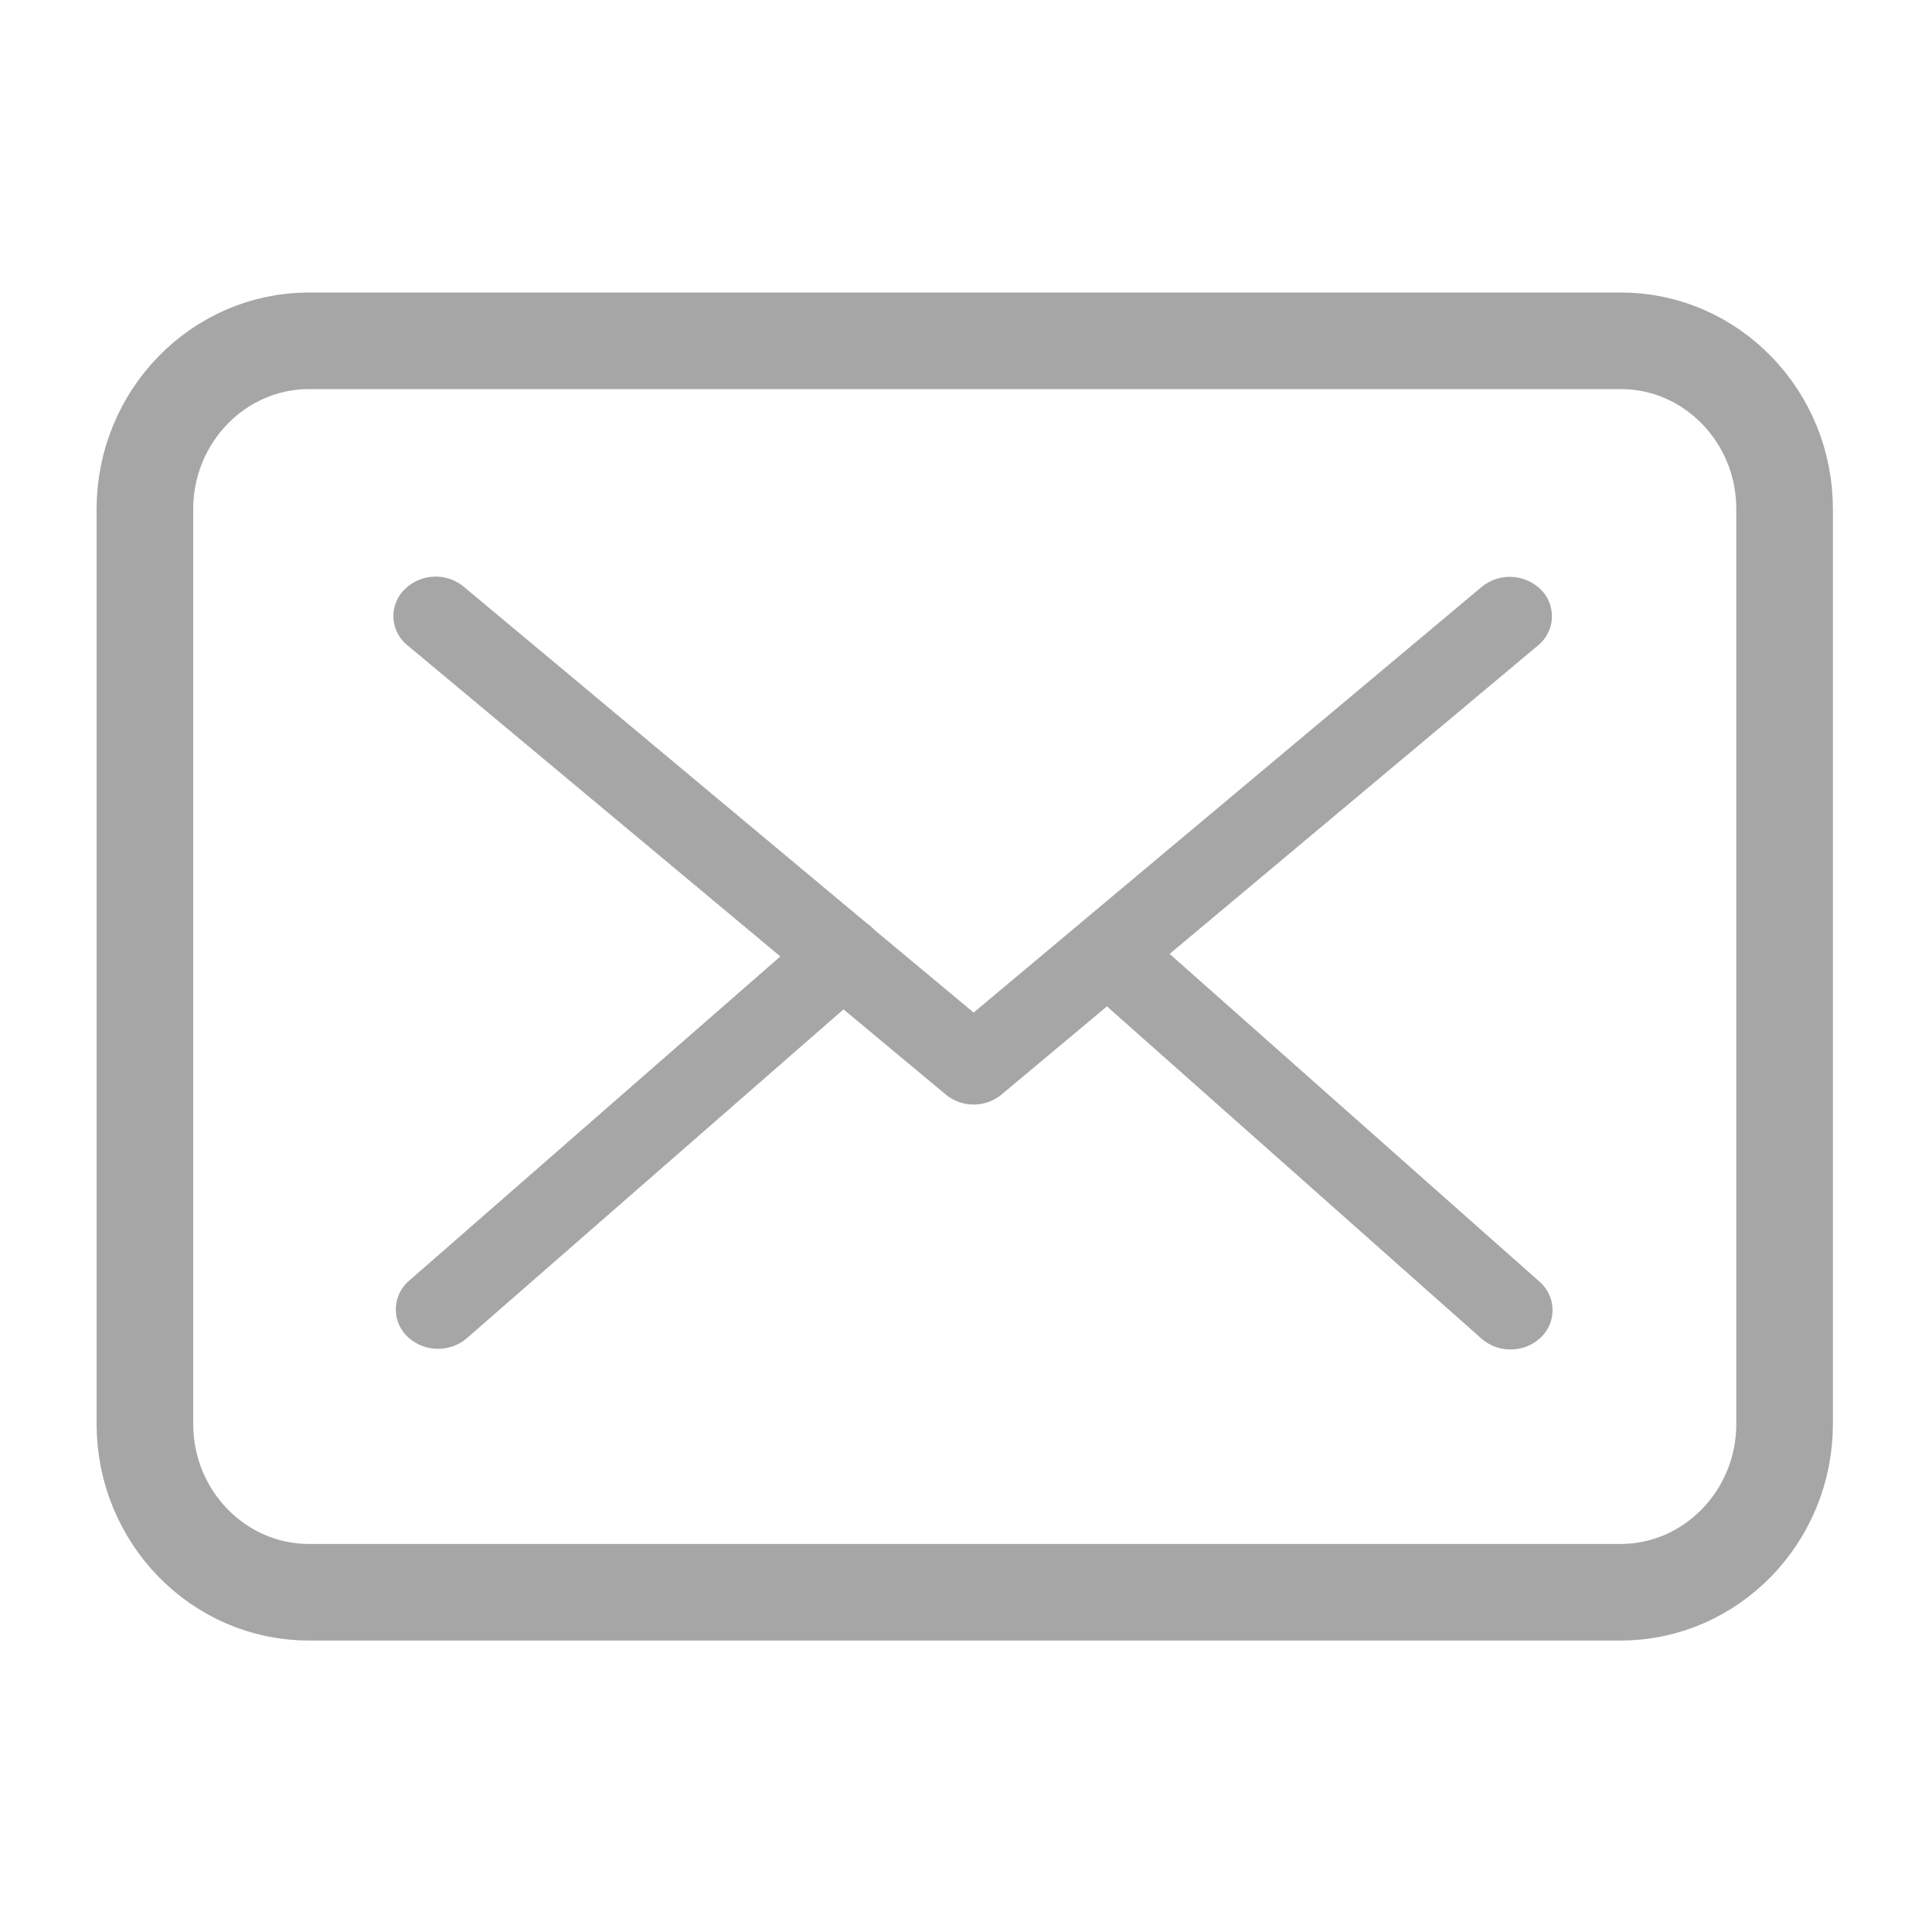 <svg xmlns="http://www.w3.org/2000/svg" width="20" height="20" viewBox="0 0 20 20">
    <g fill="none" fill-rule="nonzero">
        <path stroke="#A6A6A6" d="M16.78 3.528H3.198c-.934 0-1.698.78-1.698 1.743v9.47c0 .963.764 1.742 1.698 1.742h13.578c.934 0 1.698-.78 1.698-1.742V5.273c.003-.963-.761-1.745-1.694-1.745z"/>
        <path fill="#A6A6A6" d="M12.109 9.874l3.813-3.193a.39.39 0 0 0 .032-.575.46.46 0 0 0-.616-.03l-5.259 4.406-1.026-.855a.49.49 0 0 0-.077-.067L4.8 6.073a.457.457 0 0 0-.616.033.387.387 0 0 0 .035.575l3.859 3.22-3.843 3.357a.39.39 0 0 0-.02.576.461.461 0 0 0 .617.02l3.9-3.405 1.059.882a.454.454 0 0 0 .58-.003l1.088-.91 3.878 3.44a.45.45 0 0 0 .3.111.45.45 0 0 0 .316-.126.39.39 0 0 0-.016-.575l-3.83-3.394z"/>
    </g>
</svg>
